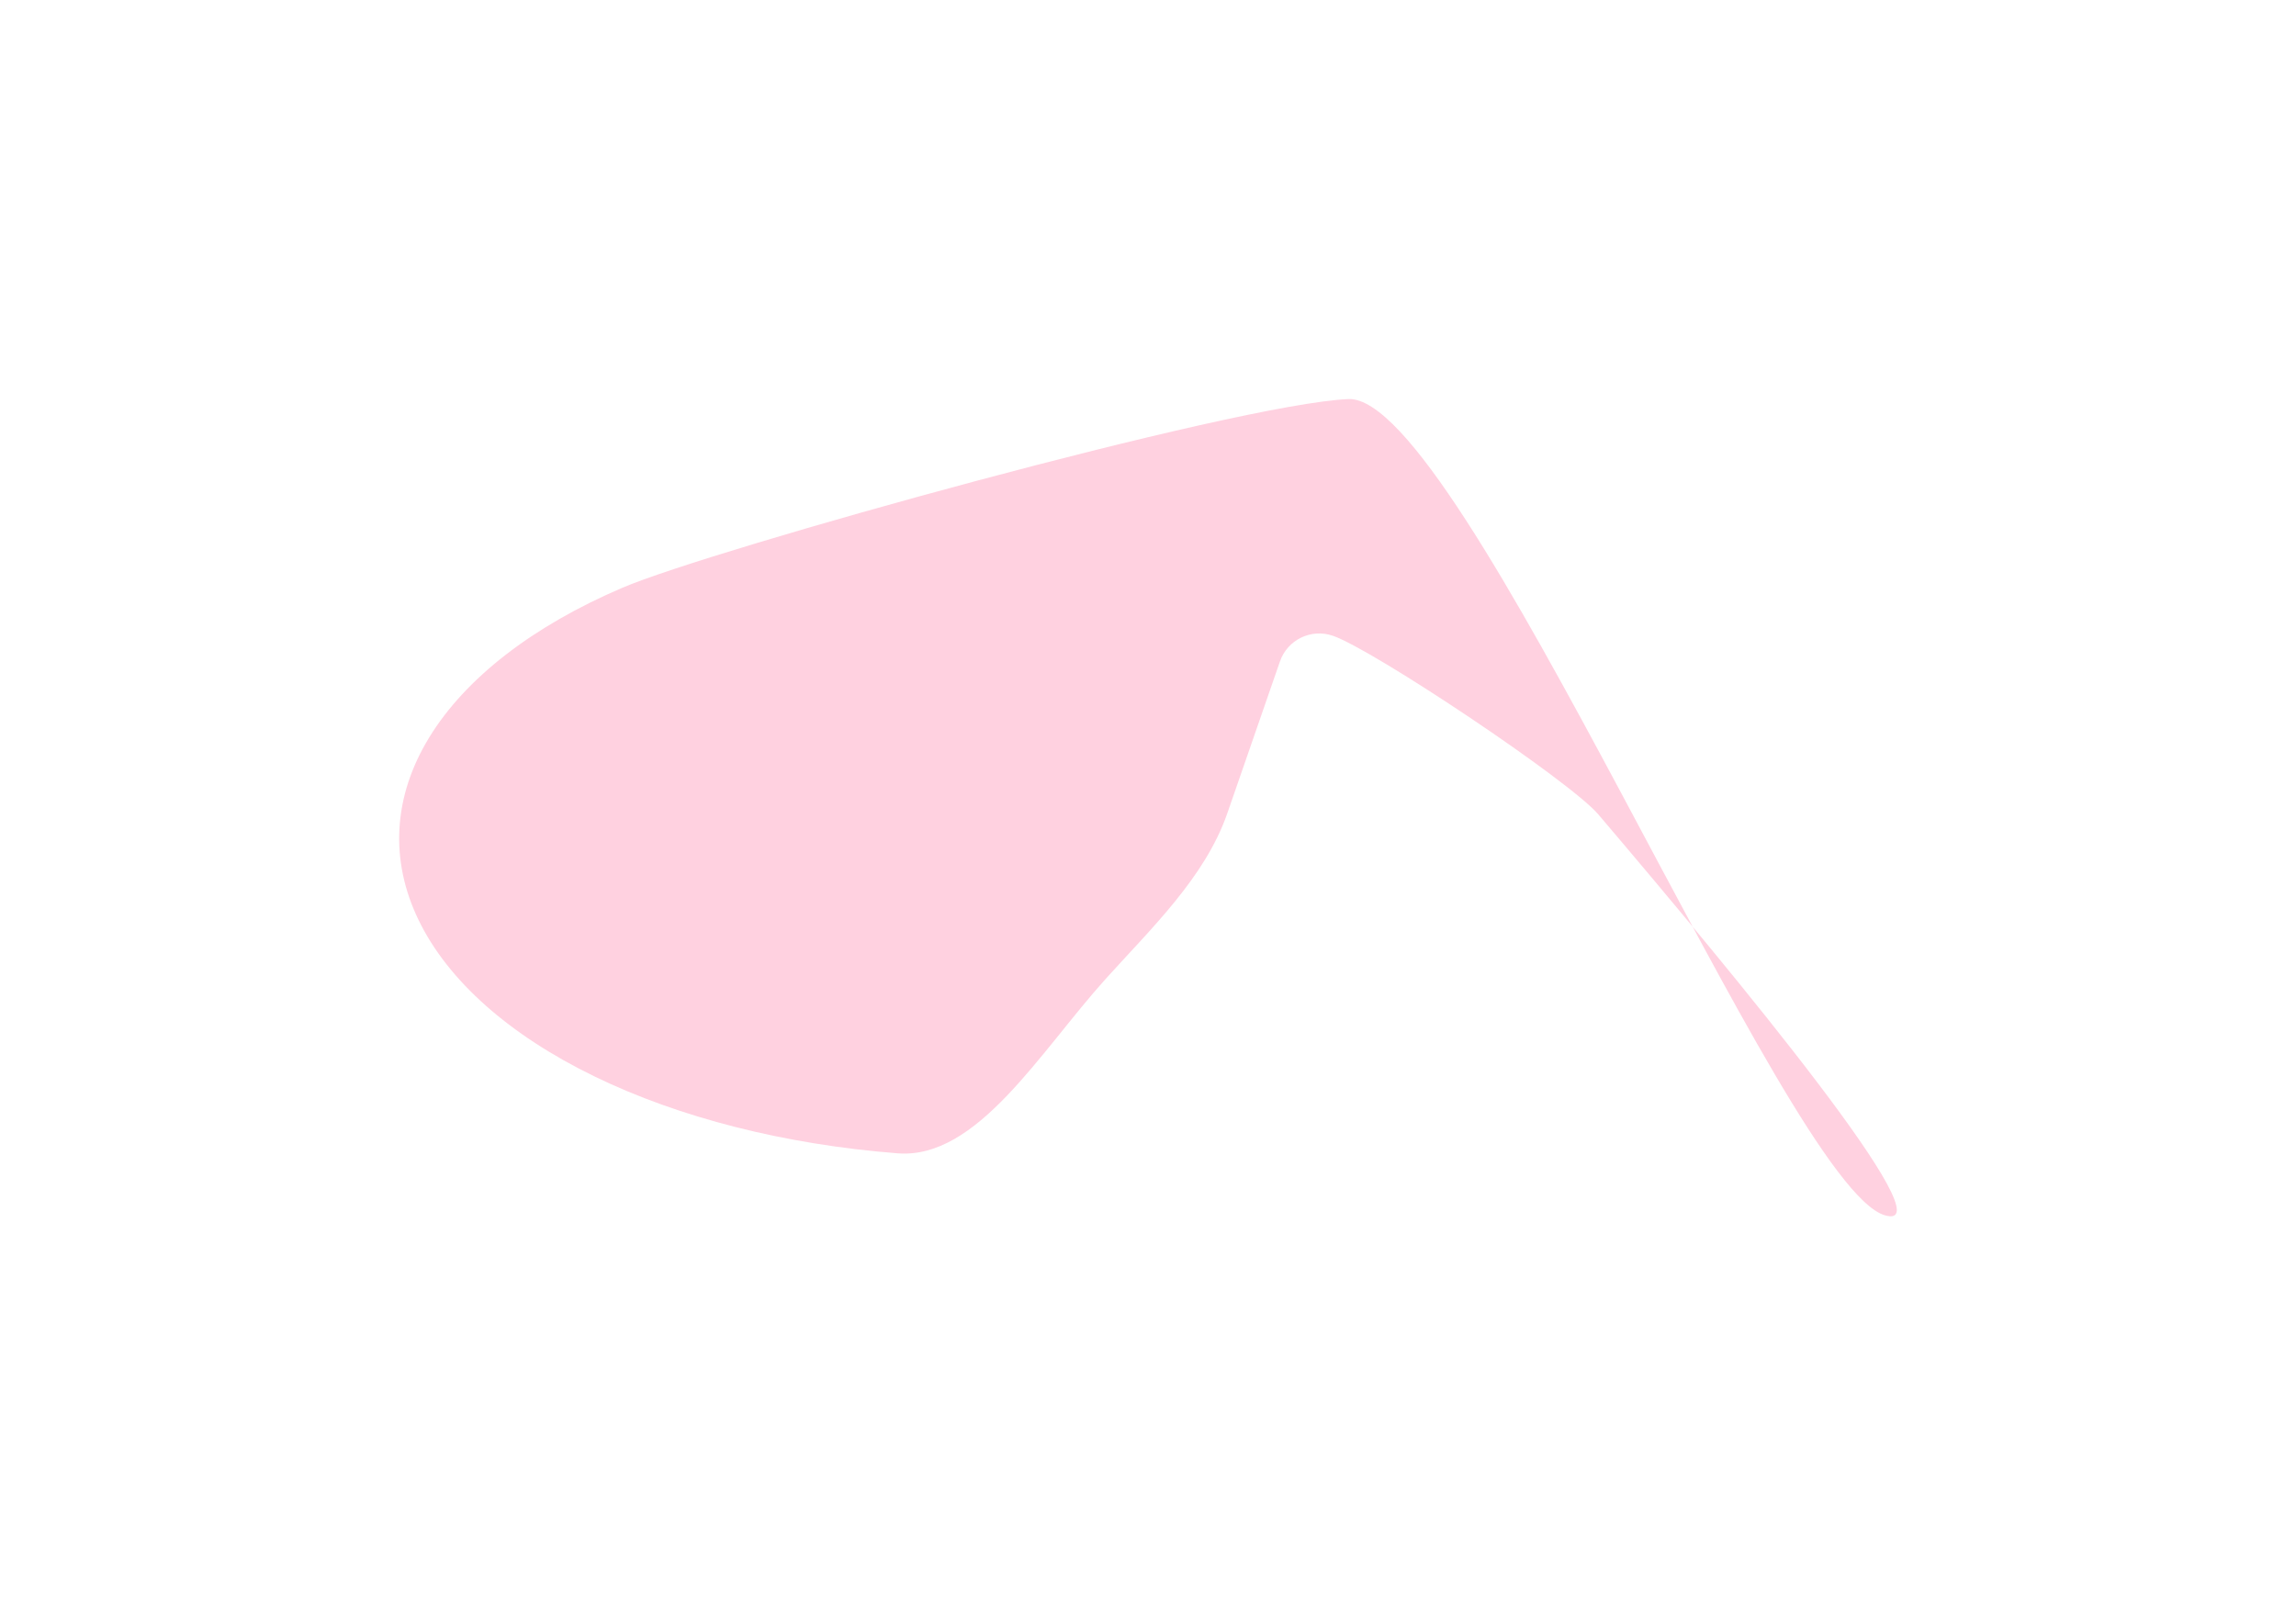 <svg width="1438" height="1012" viewBox="0 0 1438 1012" fill="none" xmlns="http://www.w3.org/2000/svg">
<g filter="url(#filter0_f_9:2)">
<path d="M834.737 398.286C860.499 407.189 983.346 489.425 1001.01 510.188C1087.47 611.858 1221.49 773.816 1180.34 761.317C1117.97 742.375 915.566 246.95 844.486 250.014C773.406 253.079 445.996 344.172 389.793 368.226C333.591 392.28 291.536 424.866 268.864 461.926C246.191 498.987 243.904 538.885 262.286 576.653C280.668 614.421 318.907 648.39 372.243 674.332C425.579 700.273 491.655 717.041 562.244 722.546C612.002 726.427 651.121 659.213 692.438 613.335C720.822 581.817 754.769 549.645 768.657 509.568L801.652 414.359C806.355 400.789 821.163 393.595 834.737 398.286Z" fill="#FFC9DB" fill-opacity="0.85"/>
</g>
<defs>
<filter id="filter0_f_9:2" x="0" y="0" width="1438" height="1012" filterUnits="userSpaceOnUse" color-interpolation-filters="sRGB">
<feFlood flood-opacity="0" result="BackgroundImageFix"/>
<feBlend mode="normal" in="SourceGraphic" in2="BackgroundImageFix" result="shape"/>
<feGaussianBlur stdDeviation="125" result="effect1_foregroundBlur_9:2"/>
</filter>
</defs>
</svg>
